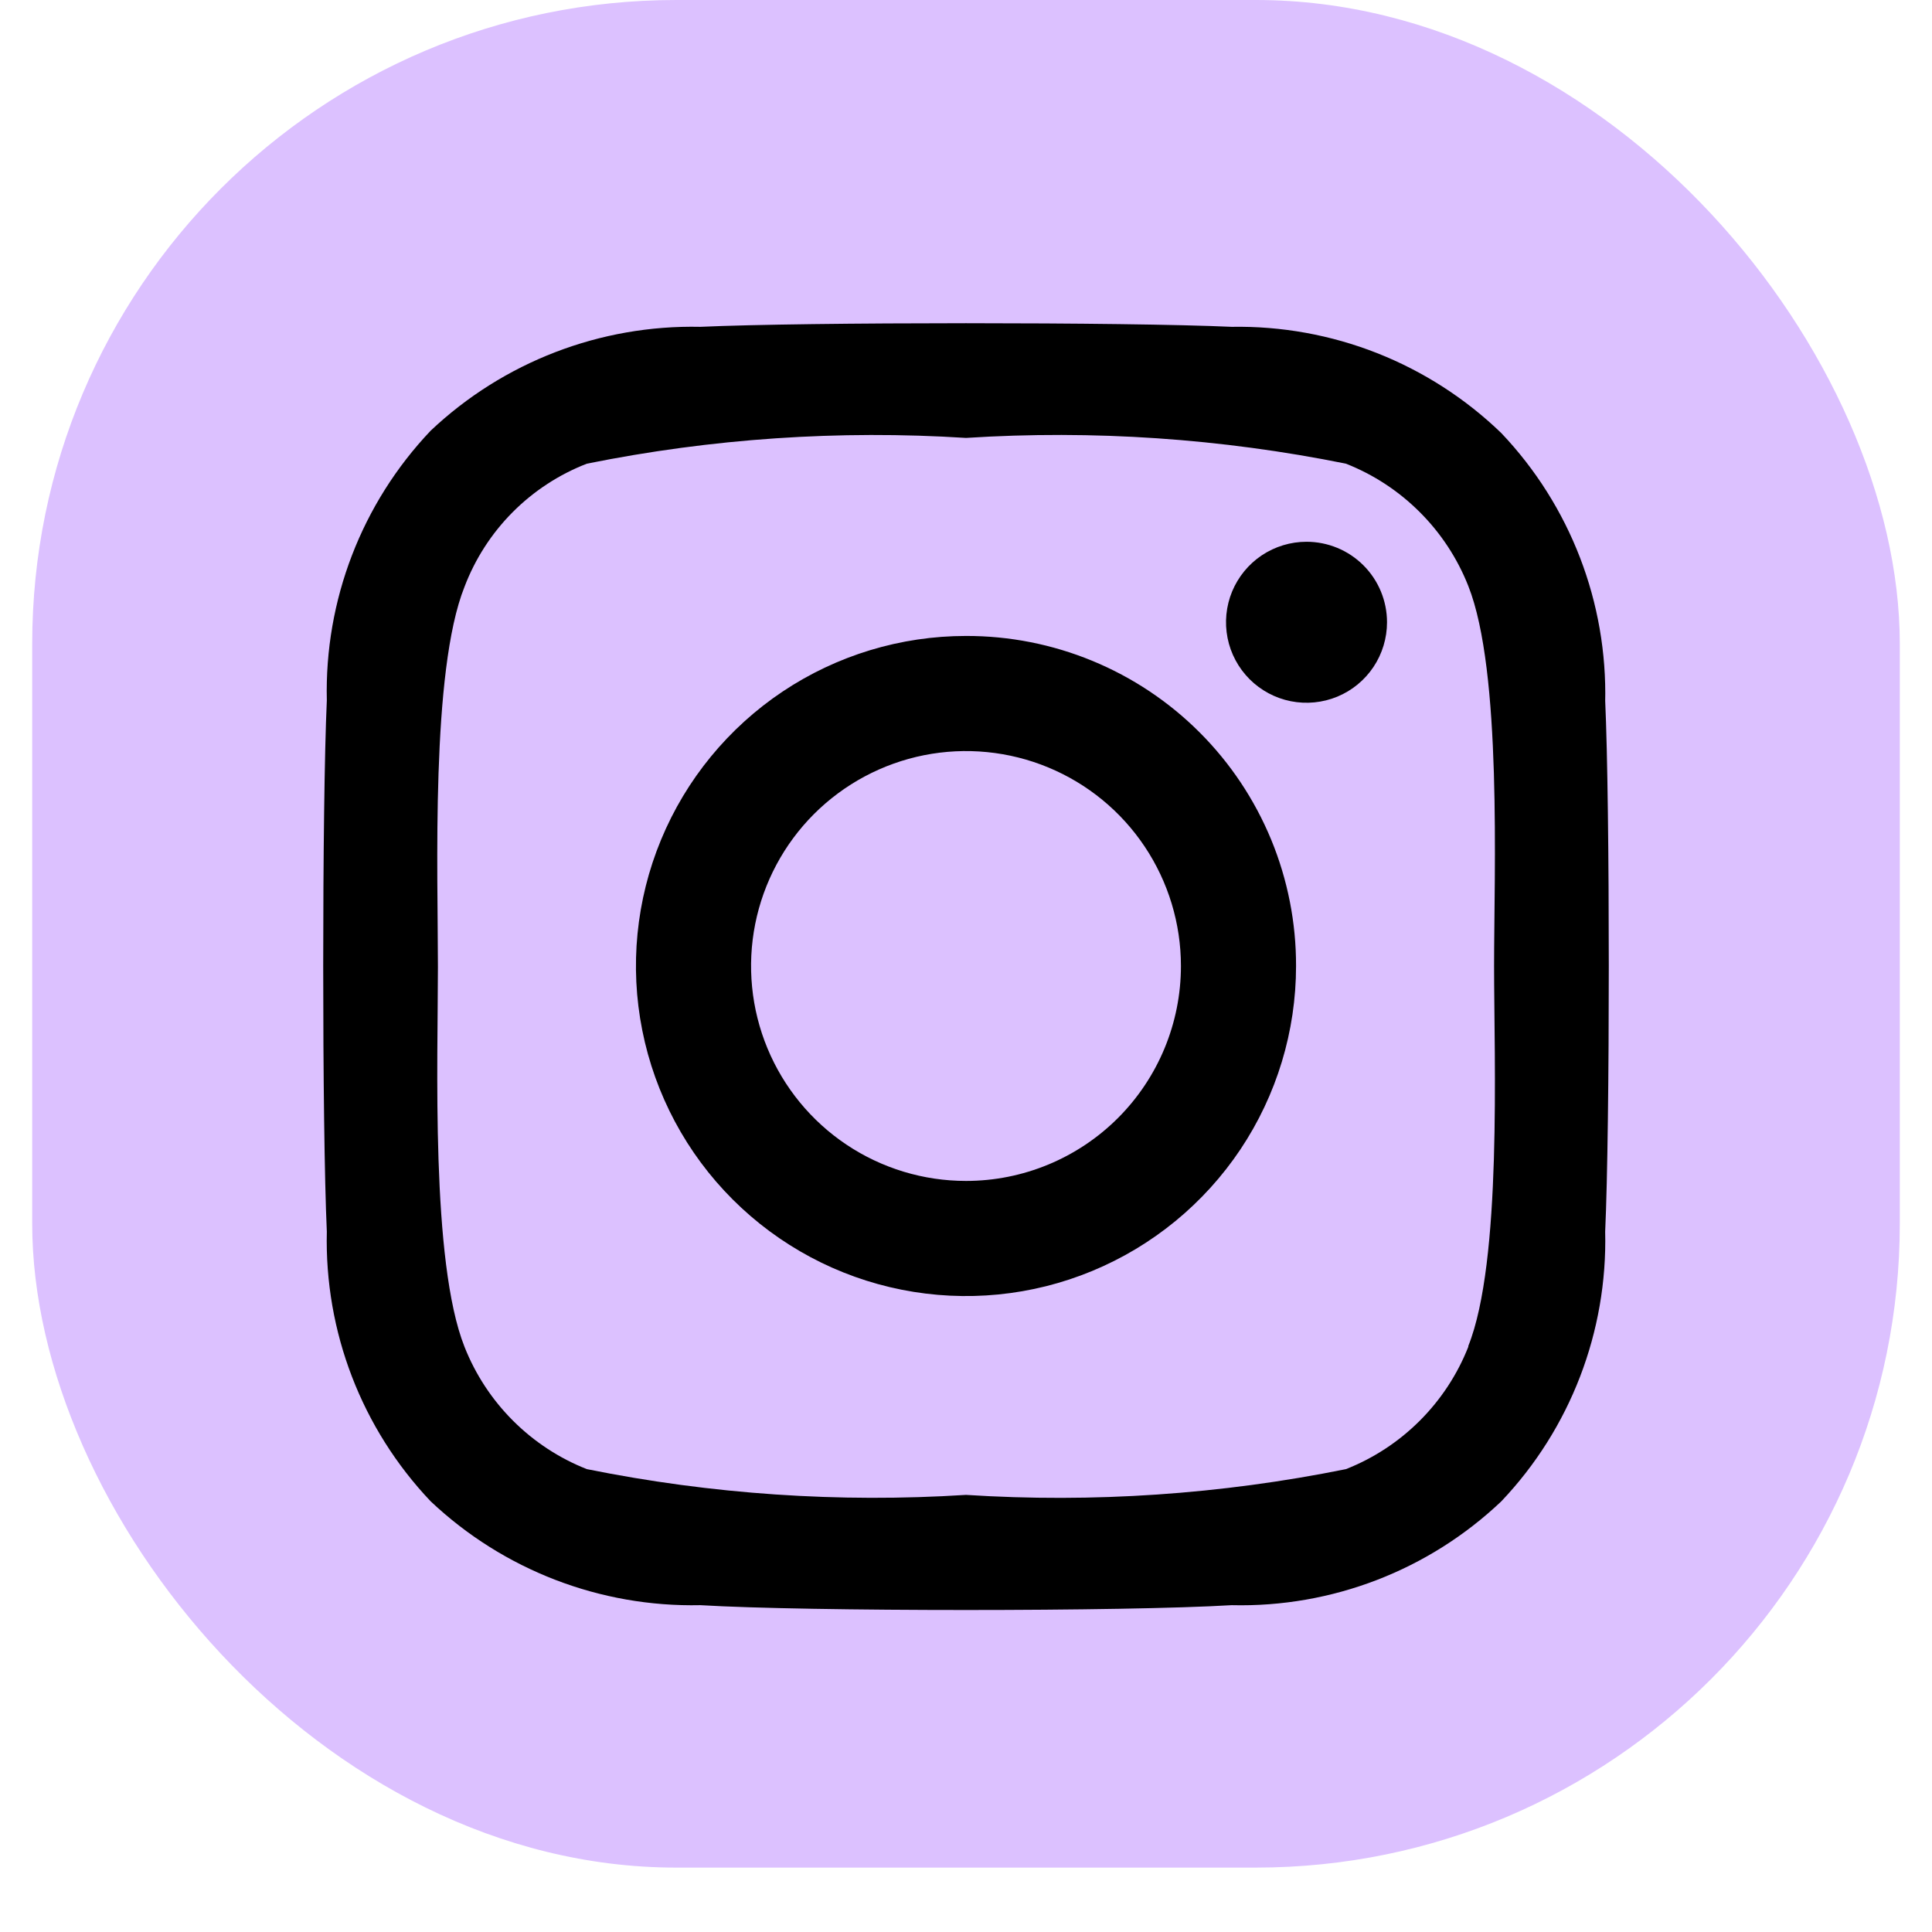 <svg width="60" height="60" viewBox="0 0 60 60" fill="none" xmlns="http://www.w3.org/2000/svg">
<rect x="1" width="58" height="58" rx="20" fill="#DCC1FF"/>
<path d="M30 19.75C27.973 19.75 25.991 20.351 24.305 21.477C22.62 22.604 21.306 24.205 20.53 26.078C19.754 27.951 19.551 30.012 19.947 32C20.342 33.988 21.319 35.815 22.752 37.248C24.186 38.681 26.012 39.658 28 40.053C29.989 40.449 32.05 40.246 33.922 39.47C35.795 38.694 37.396 37.38 38.523 35.695C39.649 34.009 40.25 32.027 40.25 30C40.253 28.653 39.99 27.319 39.477 26.074C38.962 24.829 38.208 23.697 37.255 22.745C36.303 21.792 35.172 21.038 33.926 20.524C32.681 20.01 31.347 19.747 30 19.75ZM30 36.675C28.68 36.675 27.389 36.284 26.291 35.55C25.194 34.817 24.338 33.774 23.833 32.554C23.328 31.335 23.196 29.993 23.453 28.698C23.711 27.403 24.346 26.214 25.28 25.28C26.214 24.347 27.403 23.711 28.698 23.453C29.993 23.196 31.335 23.328 32.554 23.833C33.774 24.338 34.817 25.194 35.55 26.292C36.283 27.389 36.675 28.68 36.675 30C36.675 31.77 35.972 33.468 34.72 34.72C33.468 35.972 31.77 36.675 30 36.675ZM43.075 19.325C43.075 19.82 42.928 20.303 42.654 20.714C42.379 21.125 41.989 21.446 41.532 21.635C41.075 21.824 40.572 21.873 40.087 21.777C39.602 21.681 39.157 21.442 38.807 21.093C38.458 20.743 38.219 20.298 38.123 19.813C38.027 19.328 38.076 18.825 38.265 18.368C38.455 17.912 38.775 17.521 39.186 17.246C39.597 16.972 40.081 16.825 40.575 16.825C41.238 16.825 41.874 17.088 42.343 17.557C42.812 18.026 43.075 18.662 43.075 19.325ZM49.85 21.825C49.925 18.717 48.766 15.705 46.625 13.45C45.514 12.377 44.203 11.533 42.766 10.966C41.329 10.4 39.794 10.123 38.25 10.15C35 10 25 10 21.75 10.15C18.643 10.083 15.634 11.241 13.375 13.375C11.234 15.63 10.075 18.642 10.15 21.75C10 25 10 35 10.15 38.25C10.075 41.358 11.234 44.37 13.375 46.625C15.634 48.759 18.643 49.917 21.75 49.85C25.05 50.05 34.95 50.05 38.25 49.85C41.358 49.926 44.37 48.766 46.625 46.625C48.766 44.37 49.925 41.358 49.85 38.25C50 35 50 25 49.85 21.75V21.825ZM45.6 41.825C45.261 42.685 44.748 43.466 44.094 44.12C43.441 44.773 42.66 45.286 41.8 45.625C37.919 46.41 33.951 46.679 30 46.425C26.057 46.676 22.098 46.407 18.225 45.625C17.365 45.286 16.584 44.773 15.931 44.12C15.277 43.466 14.764 42.685 14.425 41.825C13.375 39.175 13.6 32.925 13.6 30.025C13.6 27.125 13.375 20.85 14.425 18.225C14.755 17.357 15.264 16.567 15.918 15.909C16.573 15.25 17.359 14.736 18.225 14.4C22.098 13.618 26.057 13.349 30 13.6C33.951 13.347 37.919 13.616 41.8 14.4C42.66 14.739 43.441 15.252 44.094 15.906C44.748 16.559 45.261 17.34 45.6 18.2C46.65 20.85 46.4 27.1 46.4 30C46.4 32.9 46.65 39.175 45.6 41.8V41.825Z" fill="black"/>
</svg>
